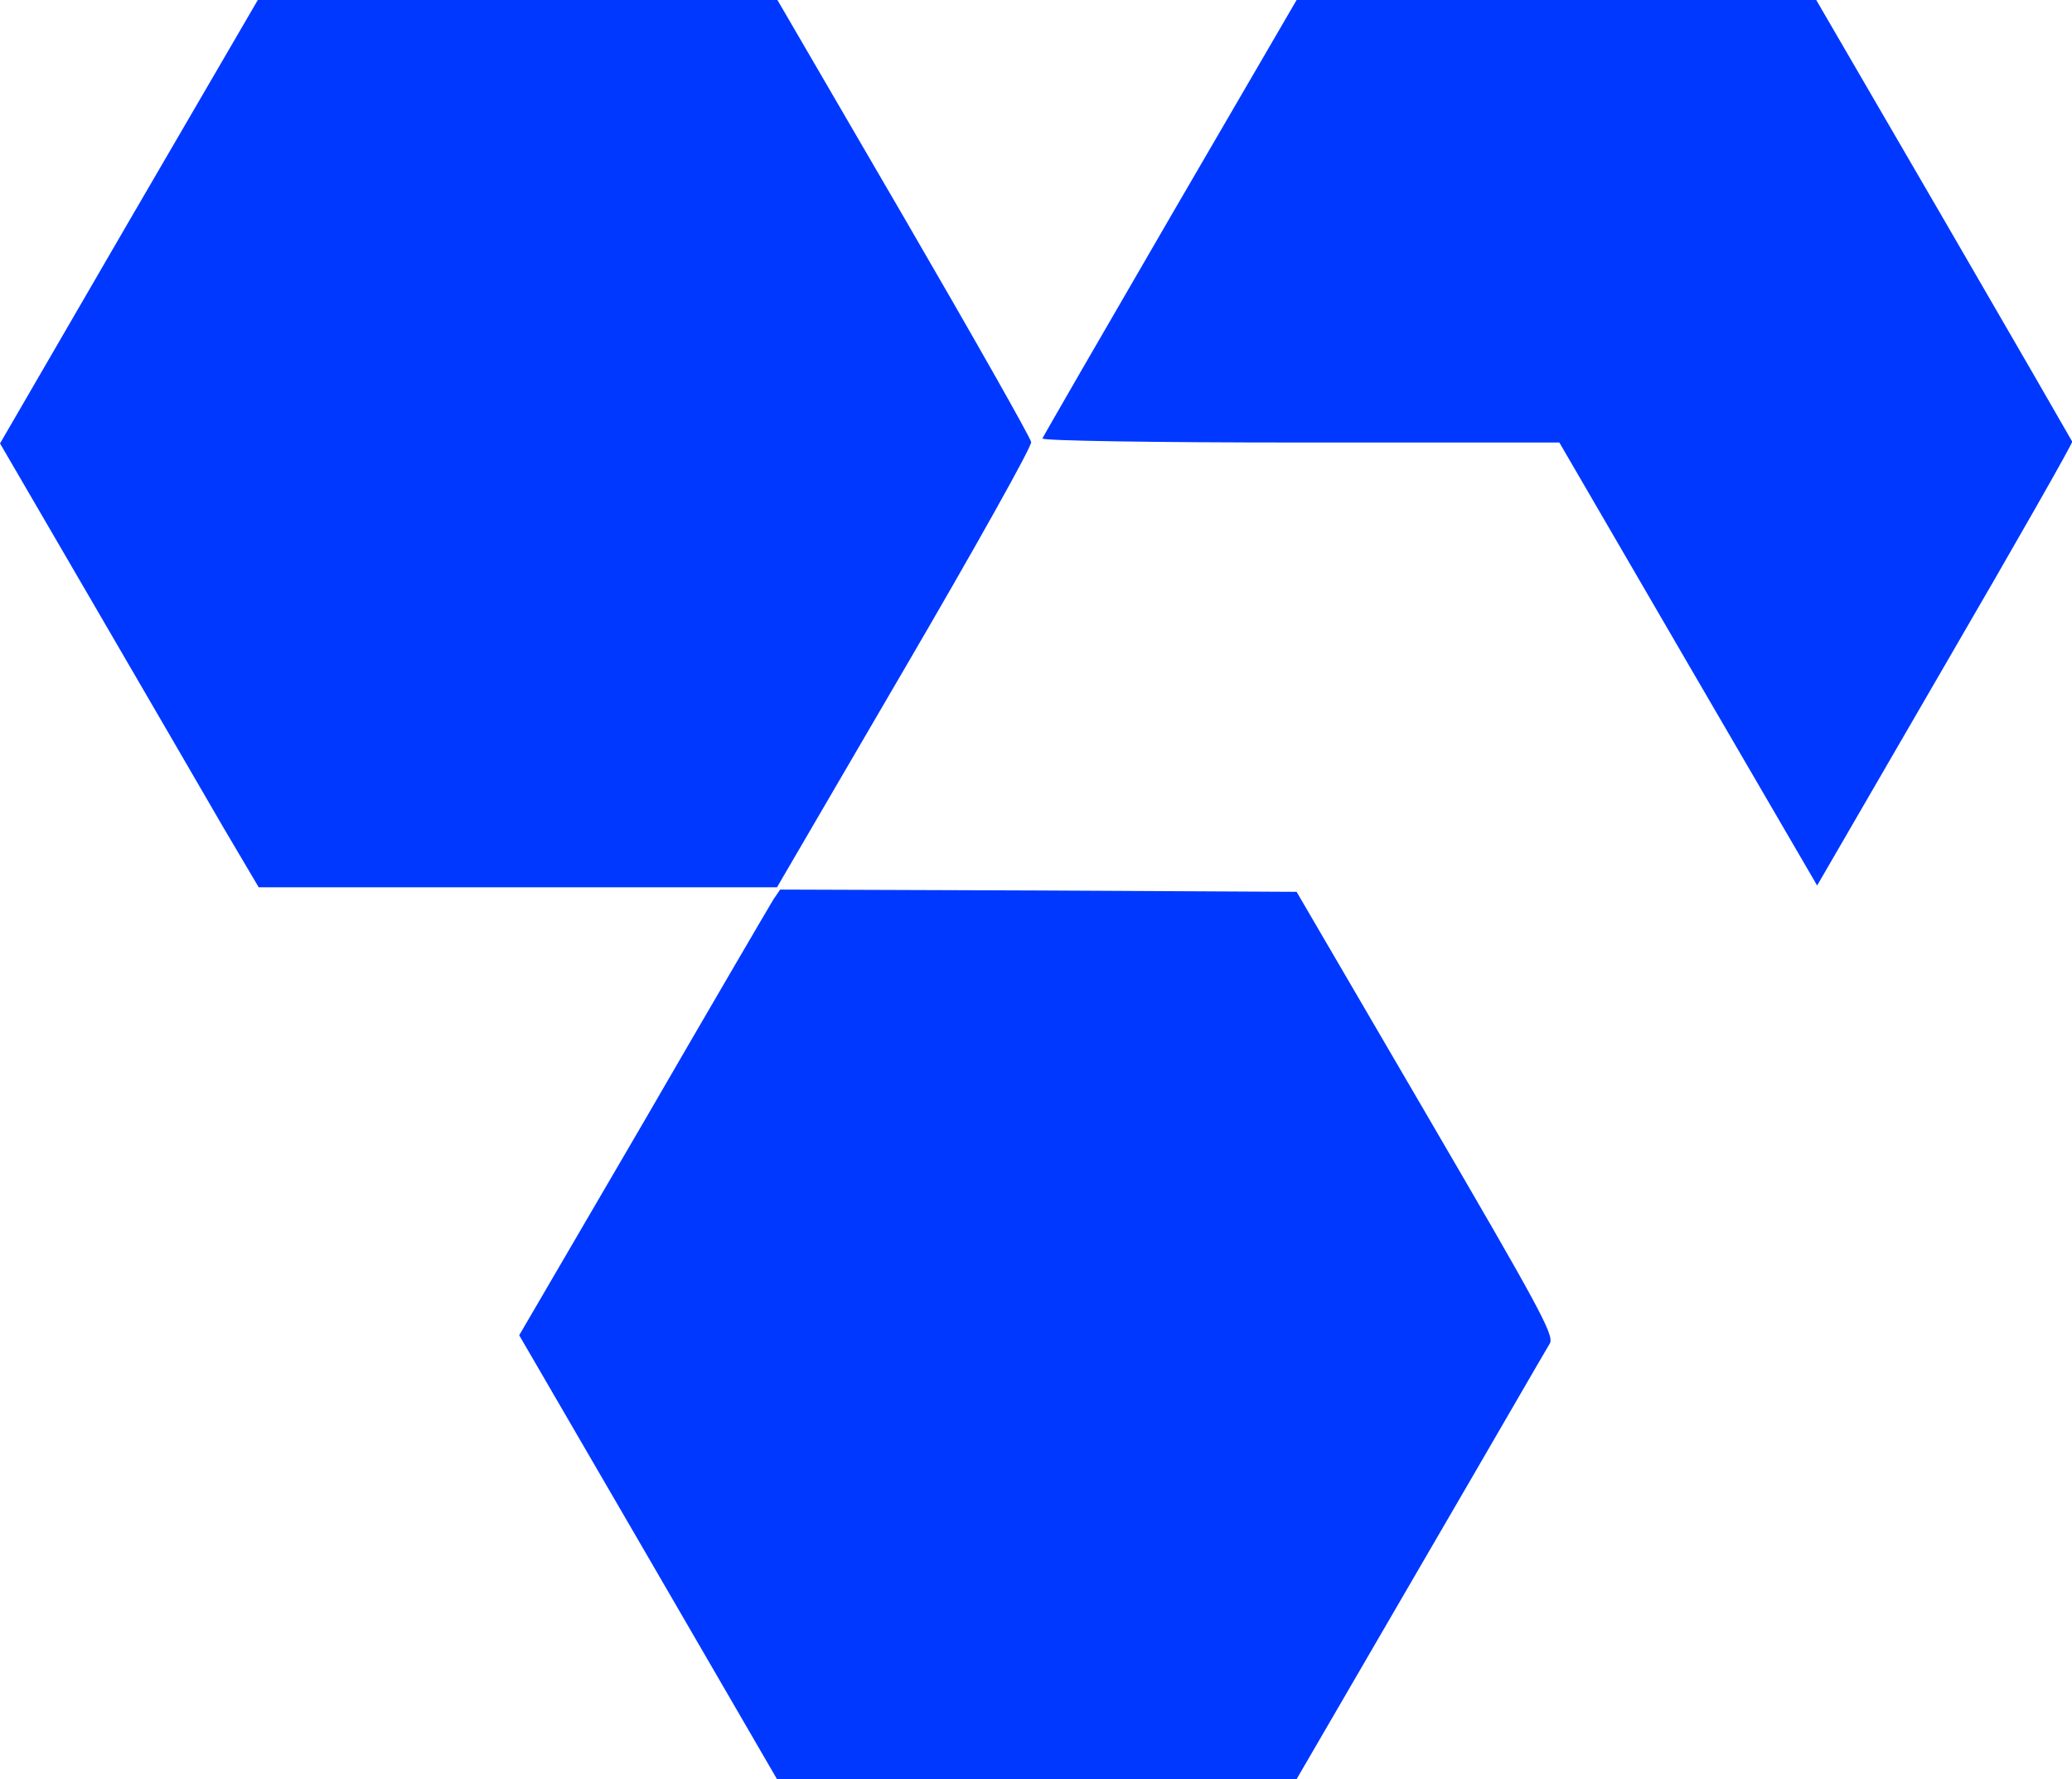 <?xml version="1.0" encoding="UTF-8"?><svg width="458.96pt" height="394pt" version="1.0" viewBox="0 0 458.96 394" xmlns="http://www.w3.org/2000/svg"><g transform="translate(-20.293 447) scale(.1 -.1)" fill="#0038ff"><path d="m488 3979-285-491 209-359c115-198 244-419 286-492l78-132h574 574l283 485c156 267 282 492 280 501-1 9-128 233-282 498l-280 481h-575-576l-286-491z" /><path d="m2795 3989c-154-265-281-485-283-490s243-9 571-9h574l285-490 286-491 283 488c156 268 283 491 282 495-2 4-130 226-285 493l-282 485h-576-575l-280-481z" /><path d="m1916 2478c-8-13-138-235-288-494l-275-471 286-492 285-491h576 575l275 473c151 259 279 481 286 492 10 18-24 80-275 510l-286 490-572 3-572 2-15-22z" /></g></svg>

